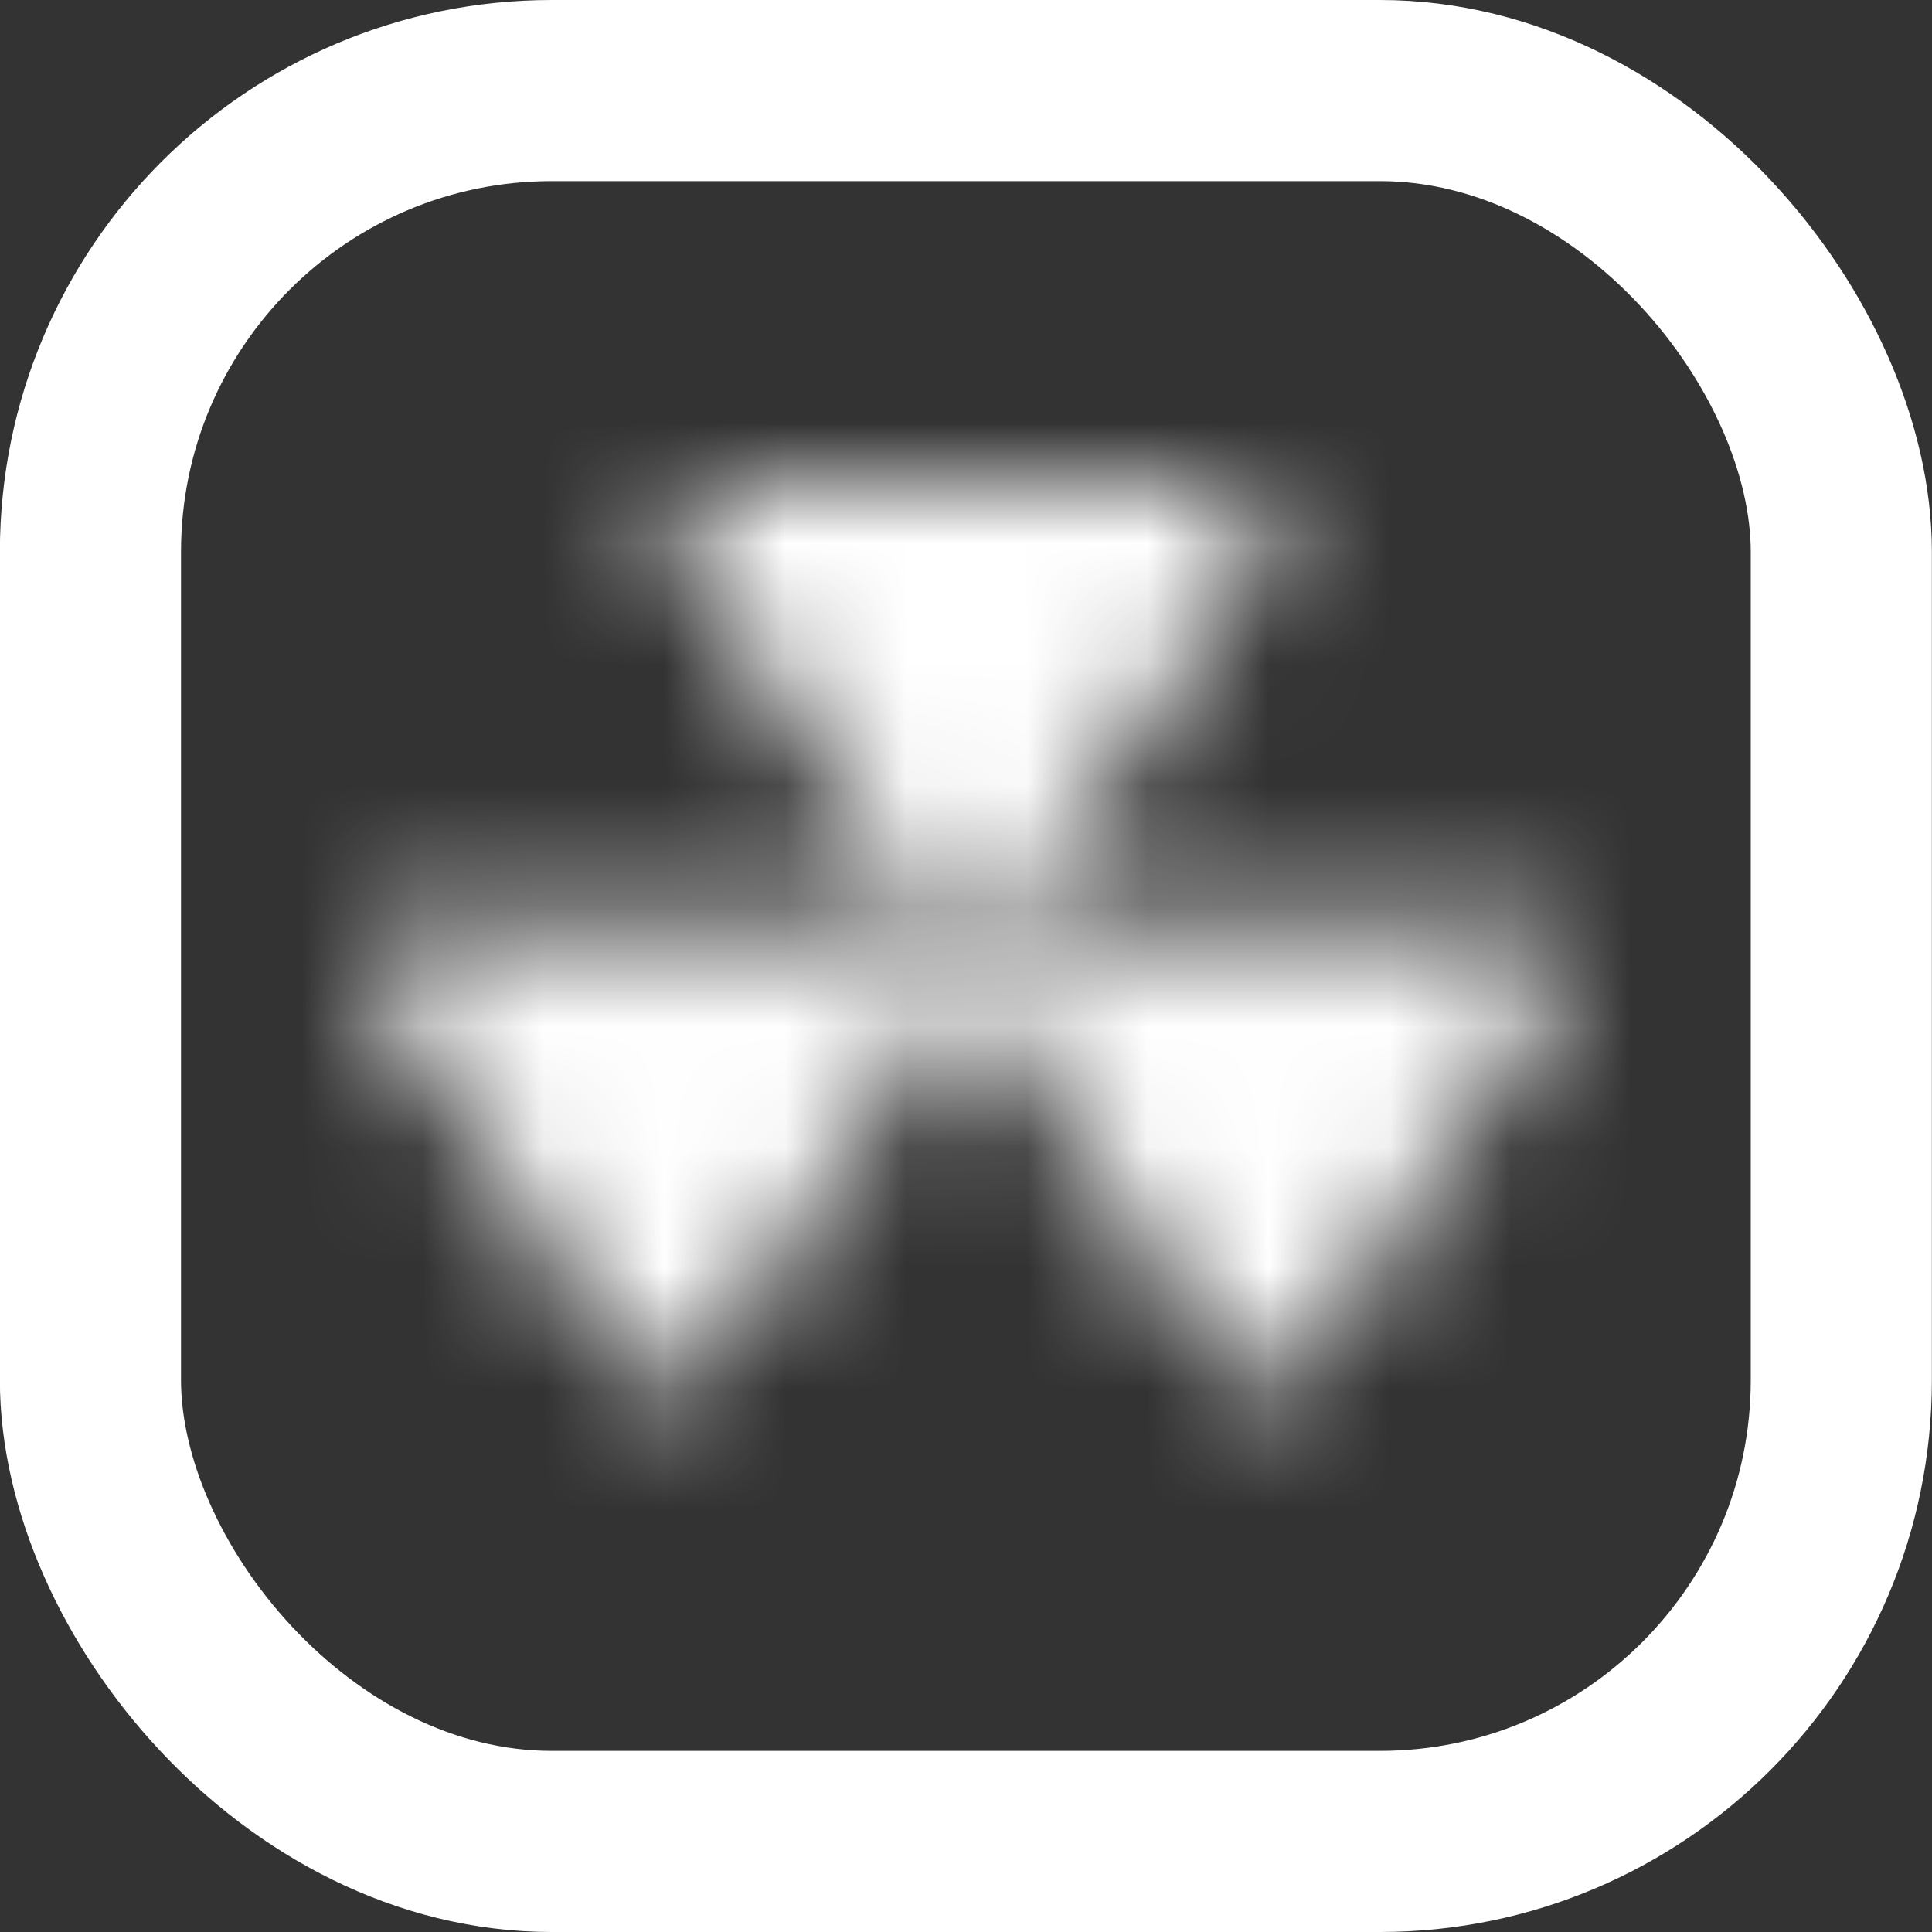 <svg width="16" height="16" viewBox="0 0 16 16" fill="none" xmlns="http://www.w3.org/2000/svg">
<rect x="0" y="0" width="16" height="16" fill="#333333" stroke="none"/>
<rect x="0.749" y="0.75" width="14.5" height="14.5" rx="3.821" stroke="white" stroke-width="1.5"/>
<mask id="path-2-inside-1_756_771" fill="white">
<path d="M3.049 8.105C2.911 7.899 3.083 7.642 3.358 7.642H7.695C7.97 7.642 8.142 7.899 8.004 8.105L5.836 11.346C5.698 11.551 5.354 11.551 5.217 11.346L3.049 8.105Z"/>
<path d="M7.996 8.105C7.858 7.899 8.03 7.642 8.306 7.642H12.642C12.917 7.642 13.089 7.899 12.952 8.105L10.784 11.346C10.646 11.551 10.302 11.551 10.164 11.346L7.996 8.105Z"/>
<path d="M5.552 4.463C5.414 4.257 5.587 4 5.862 4L10.198 4C10.473 4 10.645 4.257 10.508 4.463L8.34 7.704C8.202 7.909 7.858 7.909 7.72 7.704L5.552 4.463Z"/>
</mask>
<path d="M5.836 11.346L4.589 10.512H4.589L5.836 11.346ZM5.217 11.346L6.463 10.512L5.217 11.346ZM7.695 7.642V9.142V7.642ZM8.004 8.105L9.251 8.939V8.939L8.004 8.105ZM3.358 7.642V6.142H3.358L3.358 7.642ZM3.049 8.105L1.802 8.939L3.049 8.105ZM10.784 11.346L9.537 10.512L10.784 11.346ZM10.164 11.346L11.411 10.512L10.164 11.346ZM12.642 7.642V9.142V7.642ZM12.952 8.105L14.198 8.939V8.939L12.952 8.105ZM8.306 7.642V6.142V7.642ZM7.996 8.105L6.749 8.939L7.996 8.105ZM8.34 7.704L9.586 8.538L8.34 7.704ZM7.72 7.704L6.473 8.538L7.72 7.704ZM10.198 4V5.5V4ZM10.508 4.463L9.261 3.629V3.629L10.508 4.463ZM5.862 4V2.5V4ZM5.552 4.463L6.799 3.629L5.552 4.463ZM3.358 9.142H7.695V6.142H3.358V9.142ZM6.758 7.271L4.589 10.512L7.083 12.18L9.251 8.939L6.758 7.271ZM6.463 10.512L4.295 7.271L1.802 8.939L3.97 12.18L6.463 10.512ZM4.589 10.512C4.853 10.118 5.251 10 5.526 10C5.802 10 6.2 10.118 6.463 10.512L3.97 12.18C4.371 12.779 5.01 13 5.526 13C6.043 13 6.682 12.779 7.083 12.18L4.589 10.512ZM7.695 9.142C7.359 9.142 6.991 8.979 6.758 8.631C6.508 8.257 6.462 7.713 6.758 7.271L9.251 8.939C9.684 8.292 9.621 7.516 9.251 6.962C8.897 6.434 8.305 6.142 7.695 6.142V9.142ZM3.358 6.142C2.748 6.142 2.156 6.434 1.802 6.962C1.431 7.516 1.369 8.292 1.802 8.939L4.295 7.271C4.591 7.713 4.545 8.257 4.295 8.631C4.062 8.979 3.693 9.142 3.358 9.142L3.358 6.142ZM8.306 9.142H12.642V6.142H8.306V9.142ZM11.705 7.271L9.537 10.512L12.03 12.18L14.198 8.939L11.705 7.271ZM11.411 10.512L9.243 7.271L6.749 8.939L8.917 12.18L11.411 10.512ZM9.537 10.512C9.8 10.118 10.199 10 10.474 10C10.749 10 11.148 10.118 11.411 10.512L8.917 12.18C9.318 12.779 9.958 13 10.474 13C10.99 13 11.629 12.779 12.03 12.18L9.537 10.512ZM12.642 9.142C12.307 9.142 11.938 8.979 11.705 8.631C11.455 8.257 11.409 7.713 11.705 7.271L14.198 8.939C14.632 8.292 14.569 7.516 14.198 6.962C13.845 6.434 13.252 6.142 12.642 6.142V9.142ZM8.306 6.142C7.695 6.142 7.103 6.434 6.749 6.962C6.379 7.516 6.316 8.292 6.749 8.939L9.243 7.271C9.538 7.713 9.493 8.257 9.243 8.631C9.009 8.979 8.641 9.142 8.306 9.142V6.142ZM5.862 5.5H10.198V2.5H5.862V5.5ZM9.261 3.629L7.093 6.869L9.586 8.538L11.755 5.297L9.261 3.629ZM8.967 6.869L6.799 3.629L4.305 5.297L6.473 8.538L8.967 6.869ZM7.093 6.869C7.356 6.476 7.755 6.358 8.03 6.358C8.305 6.358 8.704 6.476 8.967 6.869L6.473 8.538C6.874 9.137 7.514 9.358 8.03 9.358C8.546 9.358 9.185 9.137 9.586 8.538L7.093 6.869ZM10.198 5.5C9.863 5.5 9.494 5.337 9.261 4.988C9.011 4.615 8.965 4.071 9.261 3.629L11.755 5.297C12.188 4.649 12.125 3.874 11.755 3.32C11.401 2.791 10.808 2.5 10.198 2.5V5.5ZM5.862 2.5C5.251 2.5 4.659 2.791 4.305 3.32C3.935 3.874 3.872 4.649 4.305 5.297L6.799 3.629C7.094 4.071 7.049 4.615 6.799 4.988C6.565 5.337 6.197 5.5 5.862 5.5V2.5Z" fill="white" mask="url(#path-2-inside-1_756_771)"/>
</svg>
